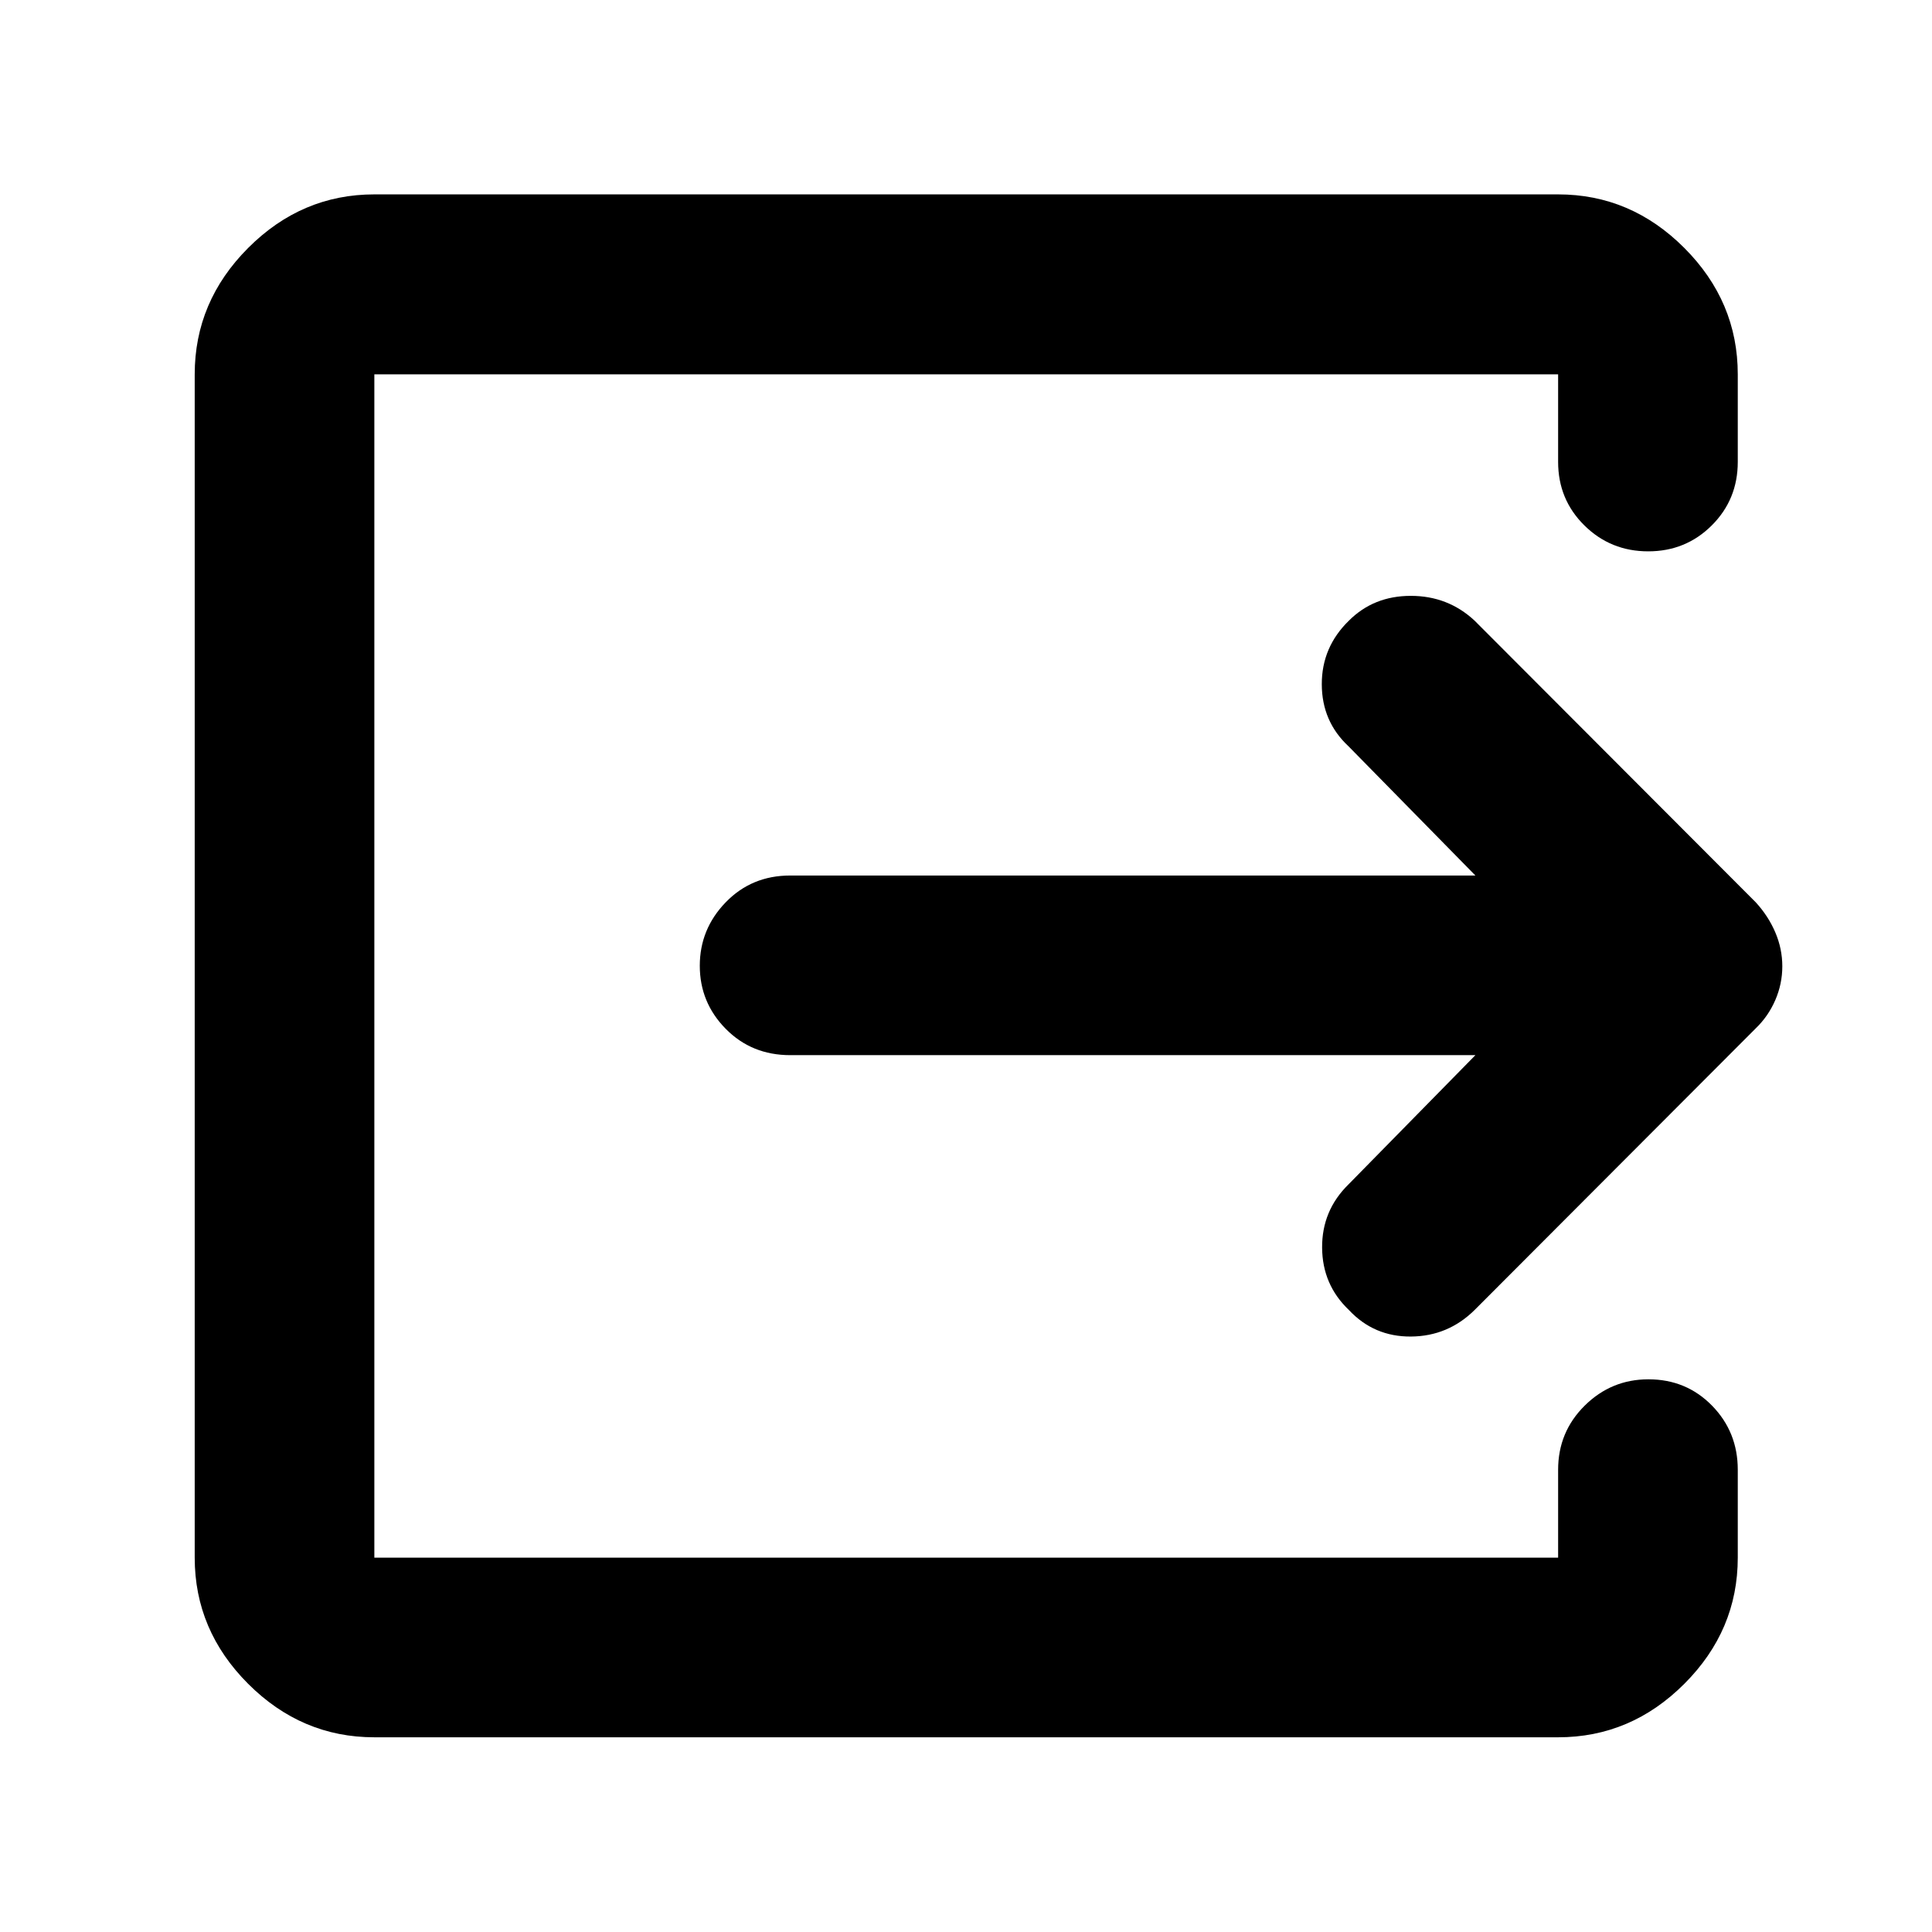 <svg xmlns="http://www.w3.org/2000/svg" height="40" viewBox="0 -960 960 960" width="40"><path d="M186.01-96.75q-36.14 0-62.7-26.56-26.56-26.56-26.56-62.7v-587.98q0-36.2 26.56-62.81t62.7-26.61h588.21q36.14 0 62.7 26.61 26.57 26.61 26.57 62.81v43.5q0 18.69-12.93 31.57-12.92 12.88-31.58 12.88-18.66 0-31.71-12.88t-13.05-31.57v-43.5H186.01v587.98h588.21v-43.66q0-18.82 13.22-31.89 13.21-13.07 31.65-13.07 18.79 0 31.59 13.07 12.81 13.07 12.81 31.89v43.66q0 36.14-26.57 62.7-26.56 26.56-62.7 26.56H186.01ZM733.12-435.7H392.68q-19.19 0-32.07-13.08-12.89-13.08-12.89-31.33 0-18.24 12.89-31.55 12.88-13.3 32.07-13.3h340.44l-63.08-64.24q-13.21-12.31-13.25-30.77-.05-18.47 13.49-31.65 12.31-12.3 30.75-12.3 18.44 0 31.67 12.3l139.71 139.96q6.25 6.81 9.73 14.96 3.48 8.16 3.48 16.86t-3.48 16.76q-3.48 8.05-9.73 14.07L732.7-309.05q-13.21 13.03-31.6 13.17-18.38.13-30.82-13.17-13.21-12.55-13.33-31-.12-18.44 13.09-31.41l63.08-64.24Z"/></svg>